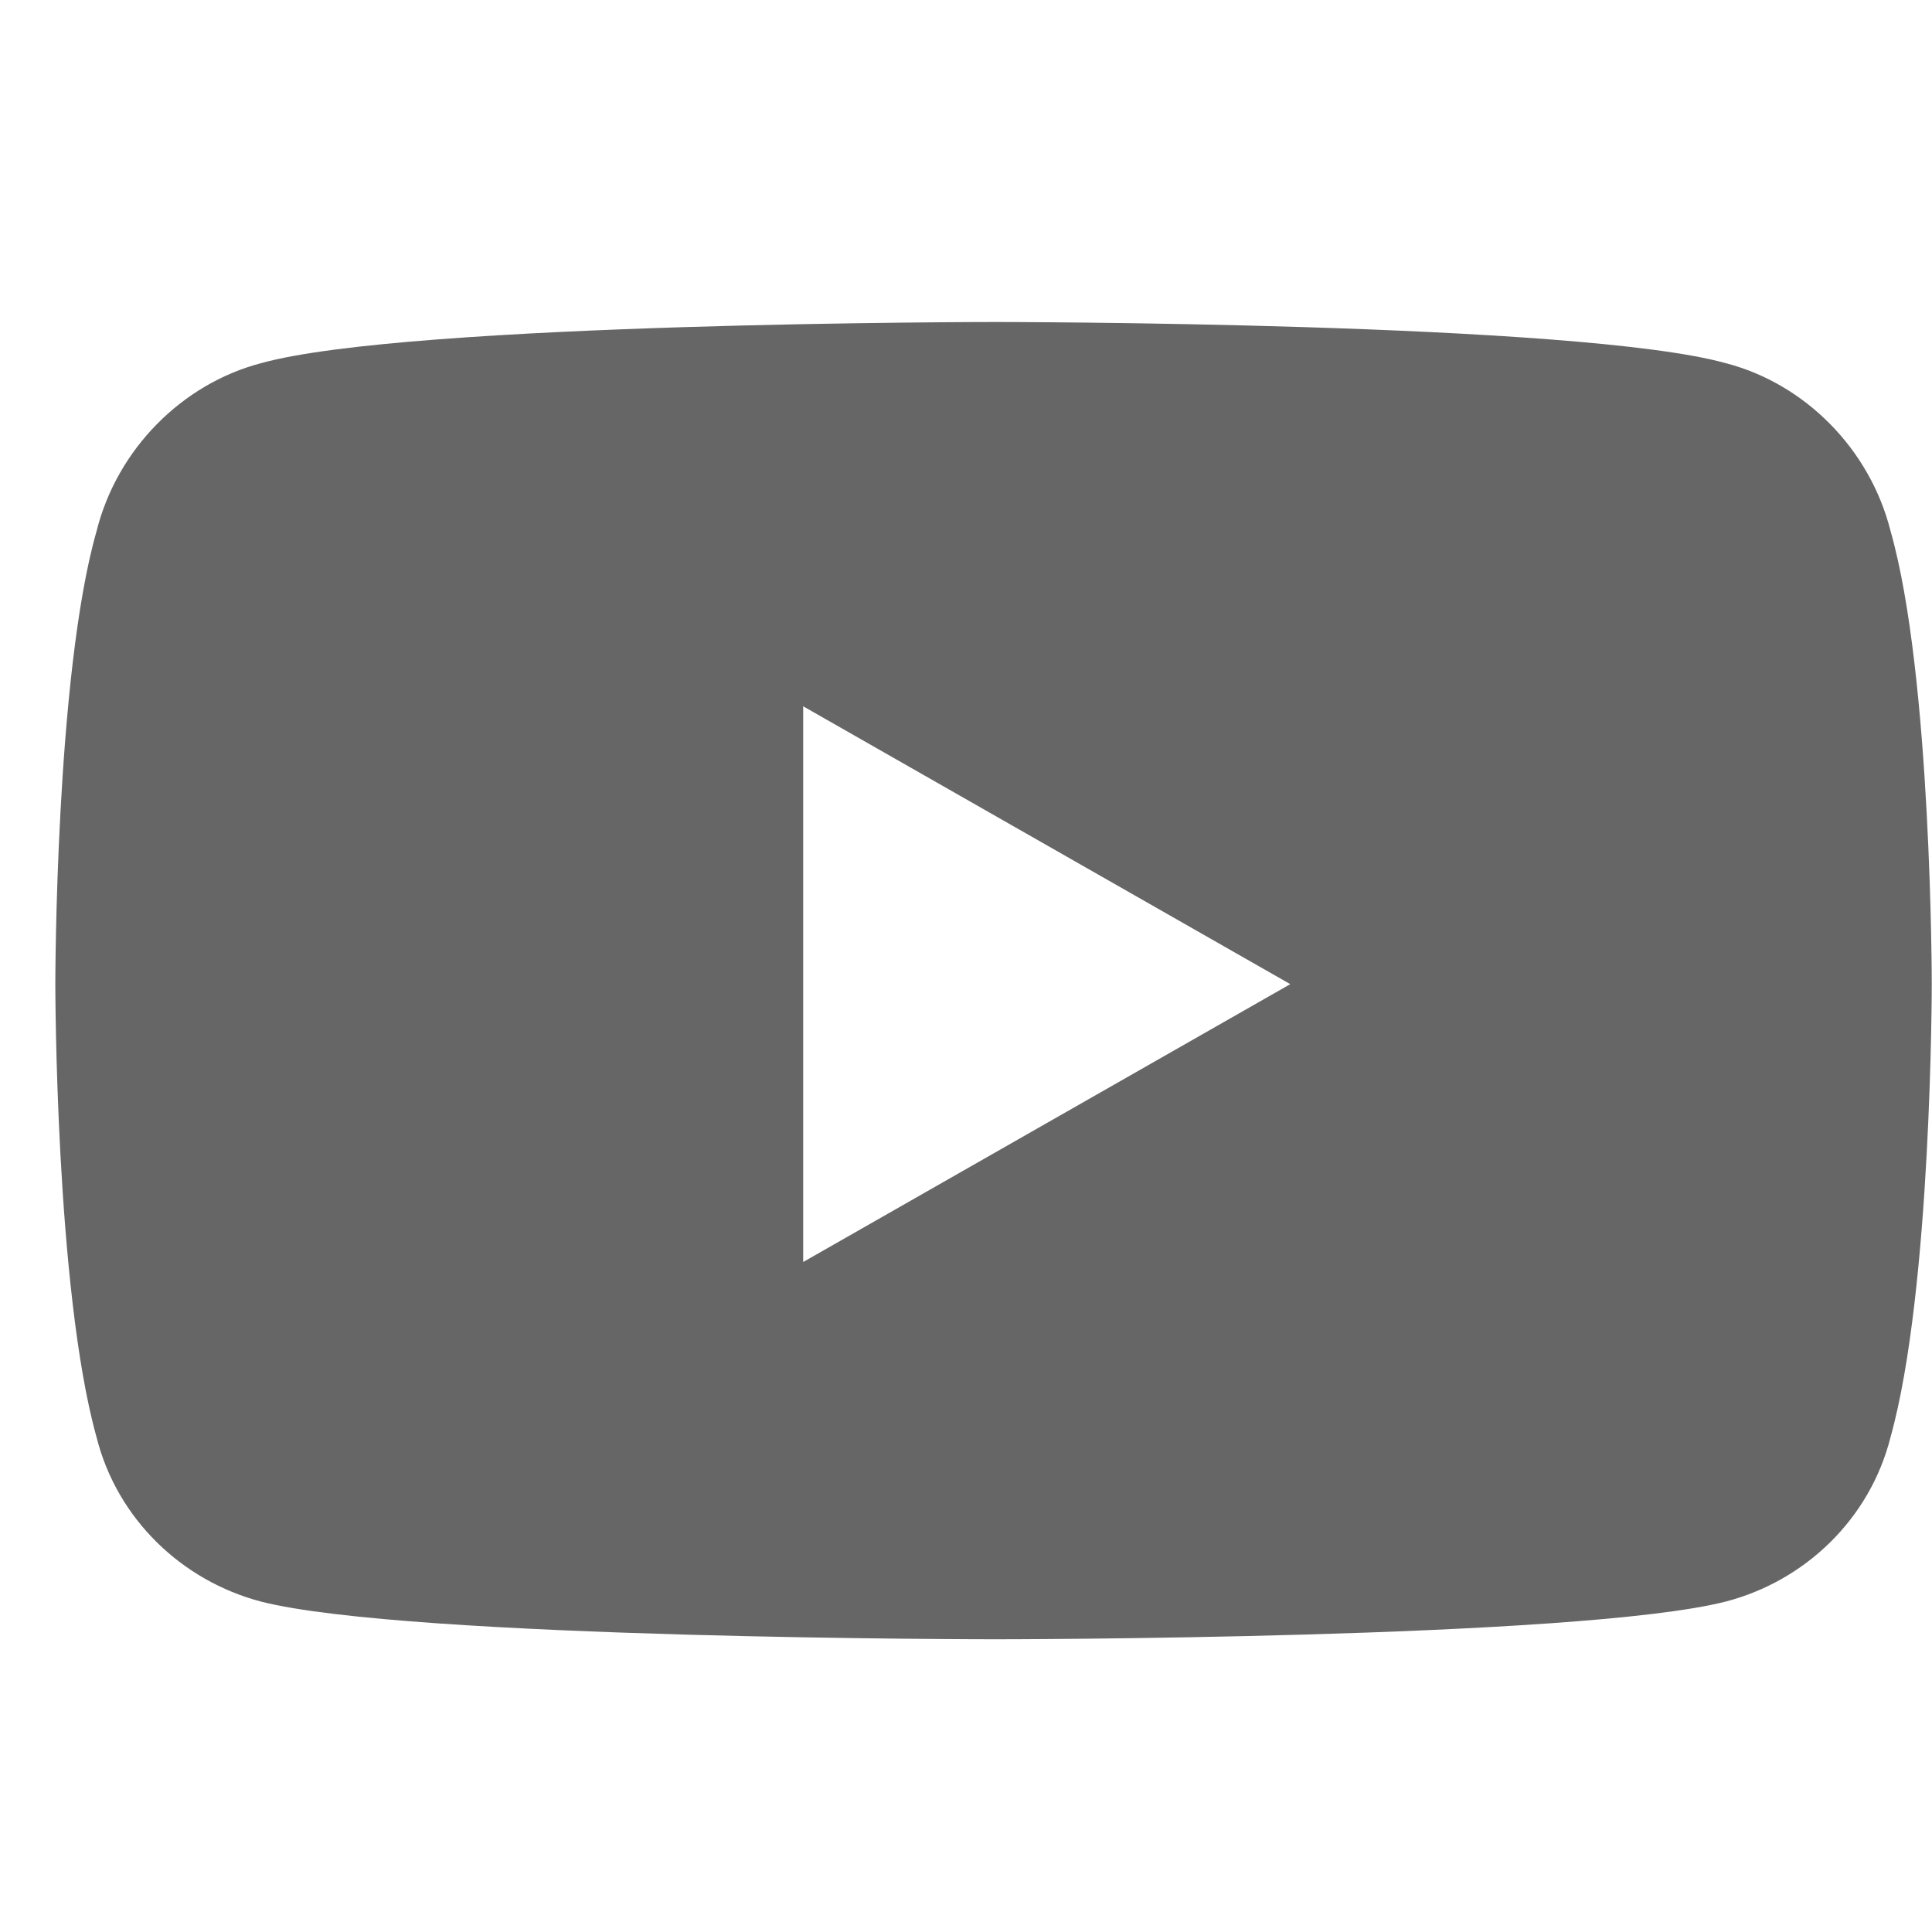 <svg xmlns="http://www.w3.org/2000/svg" viewBox="0 0 33 33" width="40" height="40" fill="#666666">
  <g transform="translate(0, 5)">
    <path d="M32.293 4.074c-.352-1.406-1.465-2.52-2.813-2.87C26.96.5 17 .5 17 .5S6.98.5 4.46 1.203C3.114 1.555 2 2.668 1.649 4.074.945 6.535.945 11.81.945 11.81s0 5.214.703 7.734c.352 1.406 1.465 2.46 2.813 2.813C6.98 23 17 23 17 23s9.96 0 12.48-.645c1.348-.351 2.461-1.406 2.813-2.812.703-2.52.703-7.734.703-7.734s0-5.274-.703-7.735zm-18.574 12.48V7.064l8.32 4.746-8.32 4.746z"/>
  </g>
</svg>